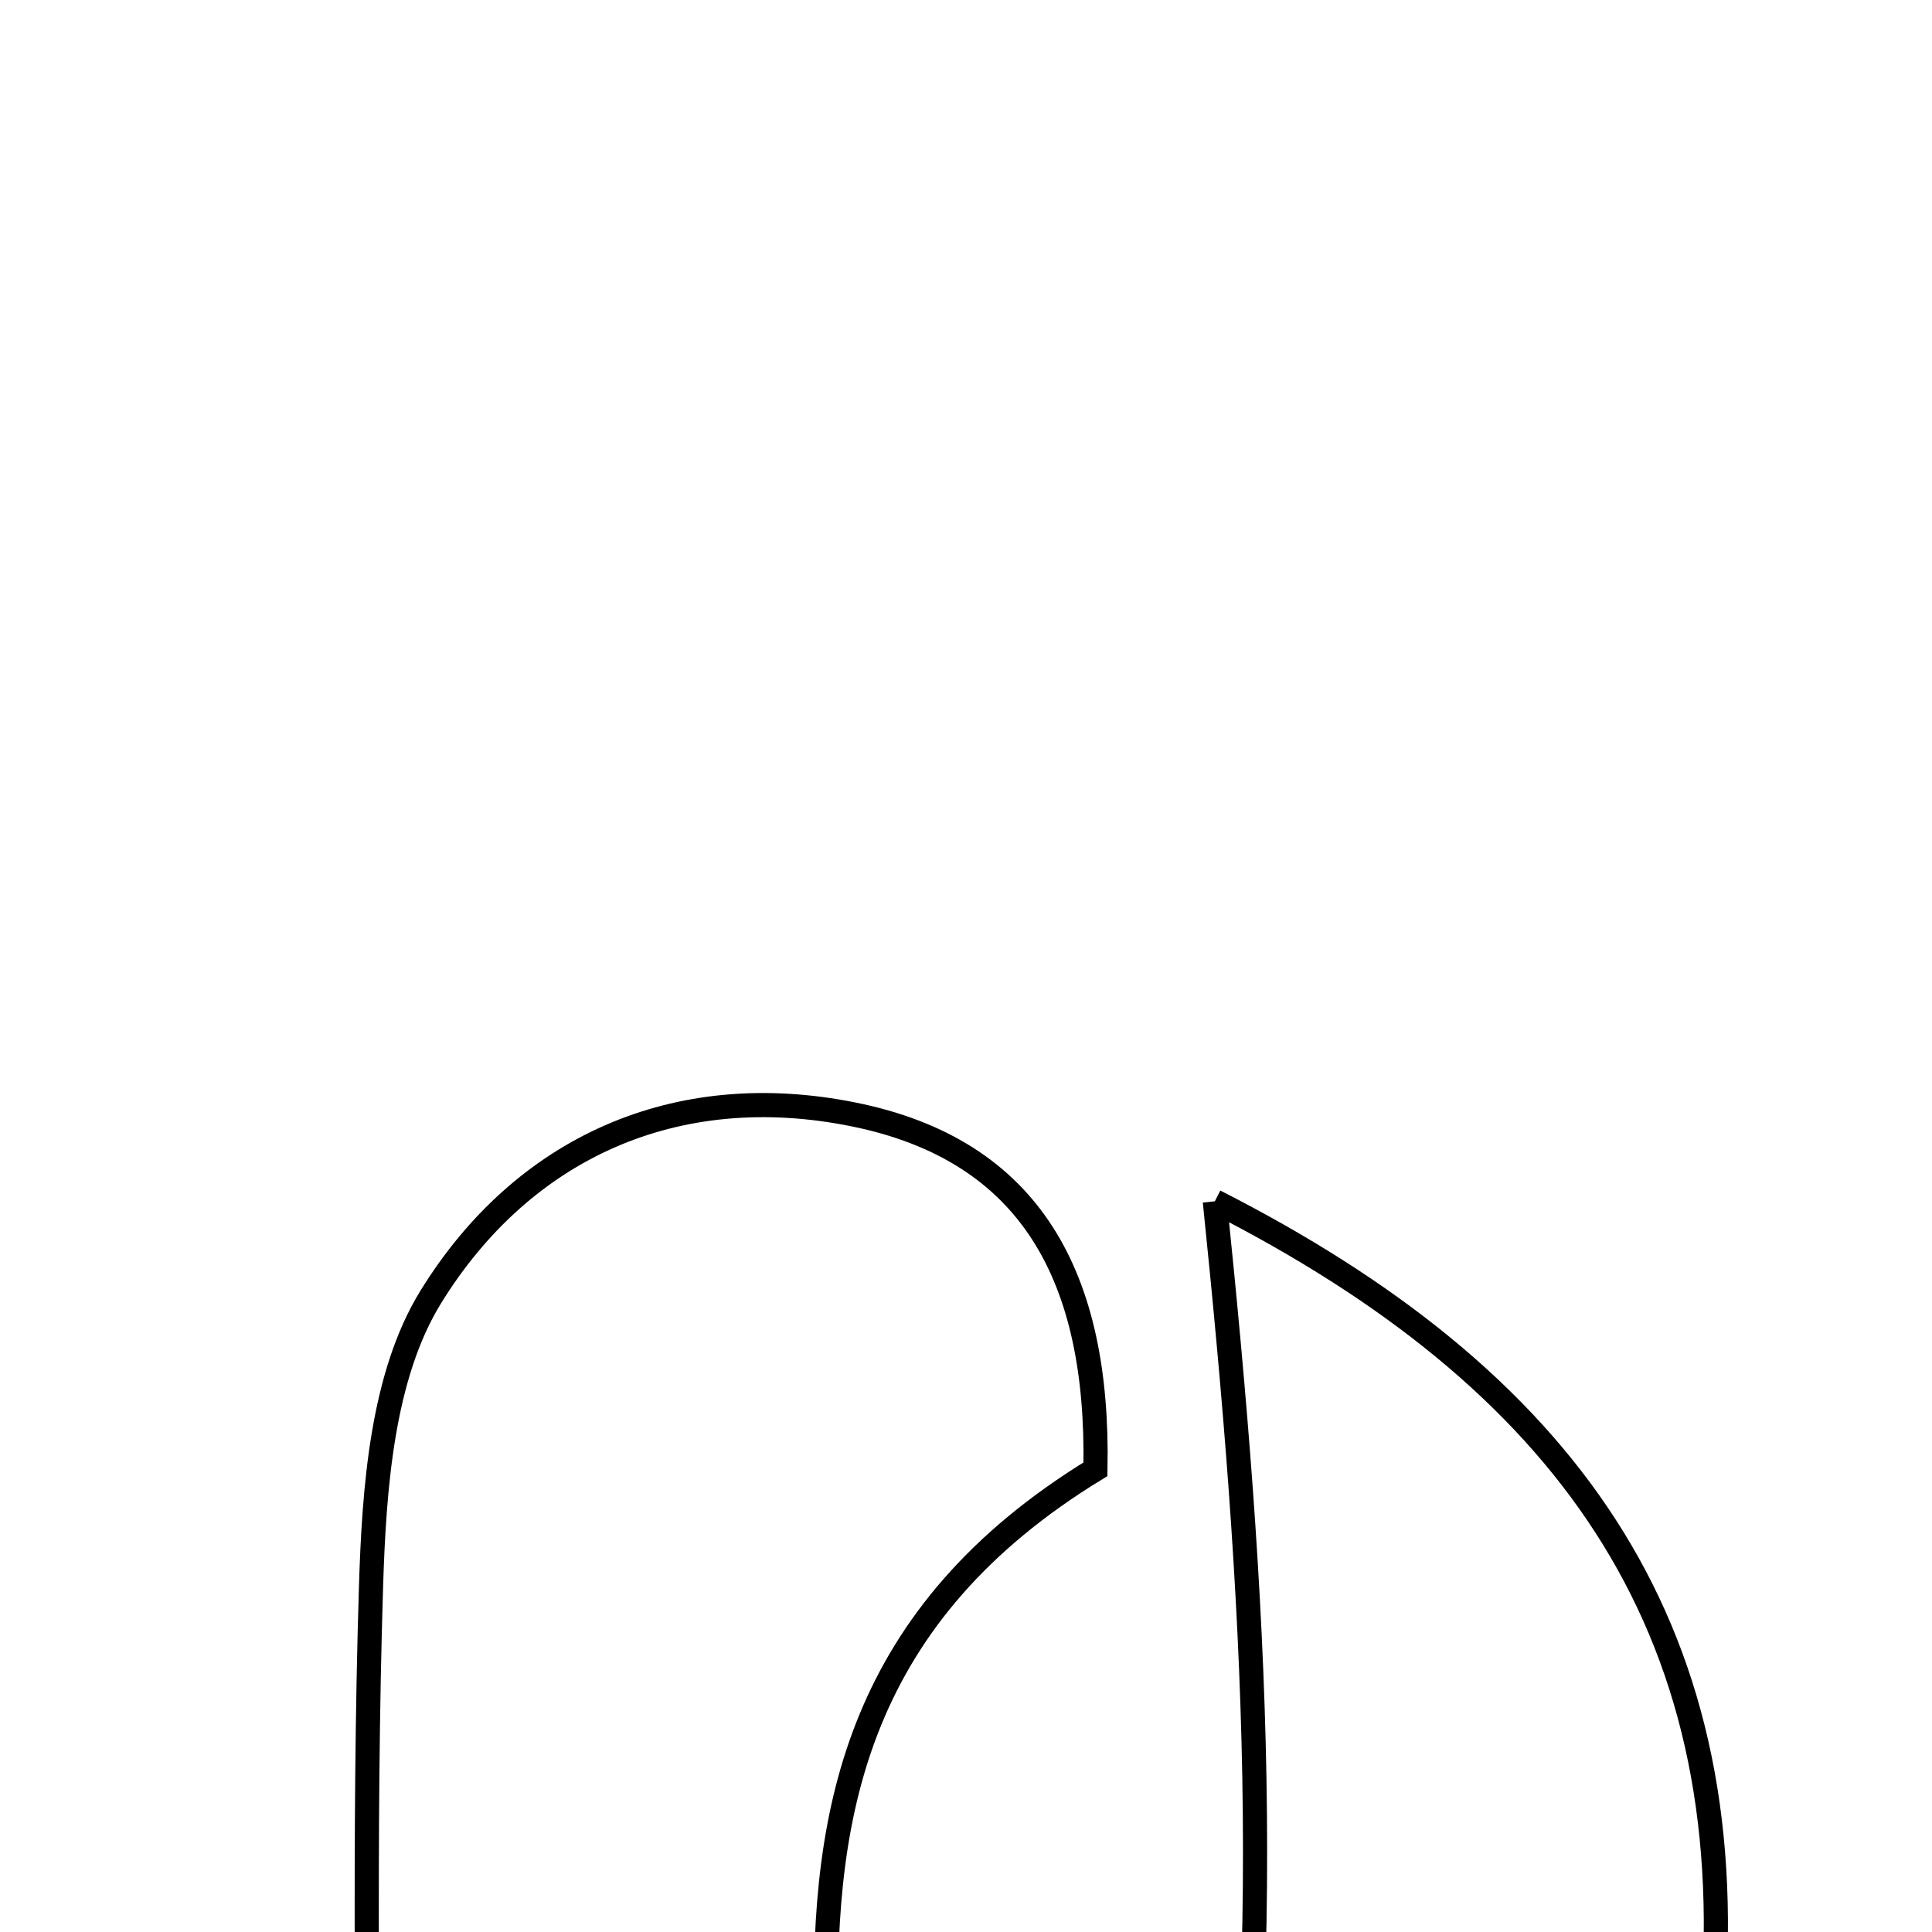 <svg xmlns="http://www.w3.org/2000/svg" viewBox="0.0 0.0 24.0 24.0" height="200px" width="200px"><path fill="none" stroke="black" stroke-width=".3" stroke-opacity="1.0"  filling="0" d="M10.599 13.843 C12.814 14.288 13.653 15.873 13.608 18.252 C7.726 21.846 11.771 27.959 10.023 32.907 C7.216 33.022 6.002 30.399 4.577 29.546 C4.577 25.937 4.512 22.82 4.609 19.709 C4.647 18.49 4.745 17.094 5.352 16.11 C6.492 14.263 8.389 13.398 10.599 13.843"></path>
<path fill="none" stroke="black" stroke-width=".3" stroke-opacity="1.0"  filling="0" d="M15.091 14.923 C19.413 17.121 21.653 20.149 21.274 24.937 C21.069 27.543 21.238 30.18 21.238 32.928 C18.157 32.812 16.896 30.439 15.135 29.392 C15.887 24.346 15.591 19.774 15.091 14.923"></path></svg>